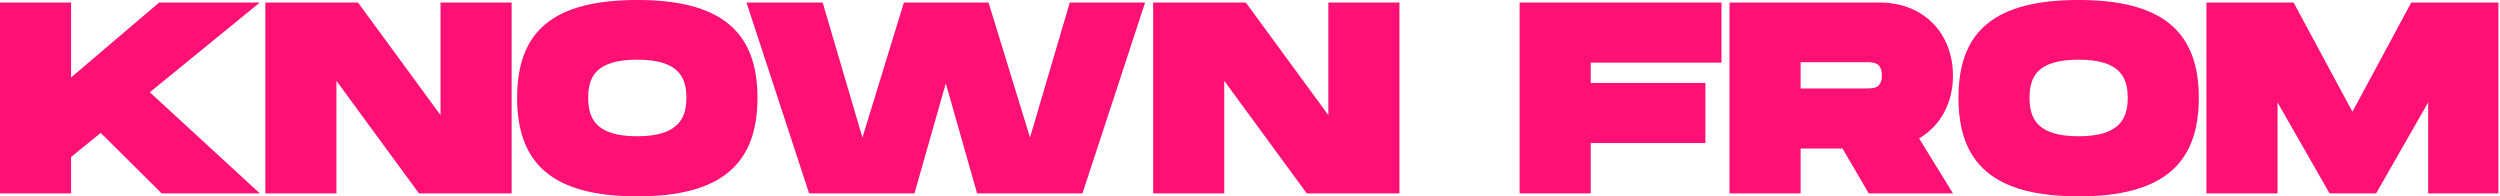 <svg width="713" height="56" viewBox="0 0 713 56" fill="none" xmlns="http://www.w3.org/2000/svg">
<path d="M42.724 26.31L74.103 55.155H46.103L28.724 37.897L20.276 44.776V55.155H0V0.724H20.276V22.086L45.379 0.724H74.103L42.724 26.31Z" fill="#FF1074"/>
<path d="M145.914 0.724V55.155H119.483L95.949 23.052V55.155H75.673V0.724H102.104L125.638 32.828V0.724H145.914Z" fill="#FF1074"/>
<path d="M147.483 27.879C147.483 8.931 157.742 0 181.759 0C205.655 0 216.035 9.052 216.035 27.879C216.035 46.828 205.655 56 181.759 56C157.742 56 147.483 46.828 147.483 27.879ZM195.759 27.879C195.759 22.207 193.707 17.017 181.759 17.017C169.811 17.017 167.759 22.086 167.759 27.879C167.759 33.672 169.811 38.862 181.759 38.862C193.586 38.862 195.759 33.552 195.759 27.879Z" fill="#FF1074"/>
<path d="M326.586 0.724L308.724 55.155H278.672L269.741 23.776L260.81 55.155H230.759L212.896 0.724H234.621L245.965 39.224L257.793 0.724H281.931L293.759 39.224L305.103 0.724H326.586Z" fill="#FF1074"/>
<path d="M399.121 0.724V55.155H372.69L349.155 23.052V55.155H328.879V0.724H355.31L378.845 32.828V0.724H399.121Z" fill="#FF1074"/>
<path d="M453.672 17.862V23.655H486.379V40.793H453.672V55.155H433.396V0.724H490.965V17.862H453.672Z" fill="#FF1074"/>
<path d="M547.328 39.465L556.983 55.155H532.966L525.483 42.362H513.535V55.155H493.259V0.724H536.104C548.535 0.724 556.983 9.414 556.983 21.603C556.983 29.448 553.362 35.965 547.328 39.465ZM513.535 25.224H532.242C534.293 25.224 536.707 25.224 536.707 21.483C536.707 17.741 534.173 17.741 532.242 17.741H513.535V25.224Z" fill="#FF1074"/>
<path d="M558.552 27.879C558.552 8.931 568.81 0 592.828 0C616.724 0 627.103 9.052 627.103 27.879C627.103 46.828 616.724 56 592.828 56C568.81 56 558.552 46.828 558.552 27.879ZM606.828 27.879C606.828 22.207 604.776 17.017 592.828 17.017C580.879 17.017 578.828 22.086 578.828 27.879C578.828 33.672 580.879 38.862 592.828 38.862C604.776 38.862 606.828 33.552 606.828 27.879Z" fill="#FF1074"/>
<path d="M712.793 55.155H692.517V29.207L677.672 55.155H664.396L649.551 29.207V55.155H629.275V0.724H654.137L670.913 31.862L687.689 0.724H712.551V55.155H712.793Z" fill="#FF1074"/>
</svg>
